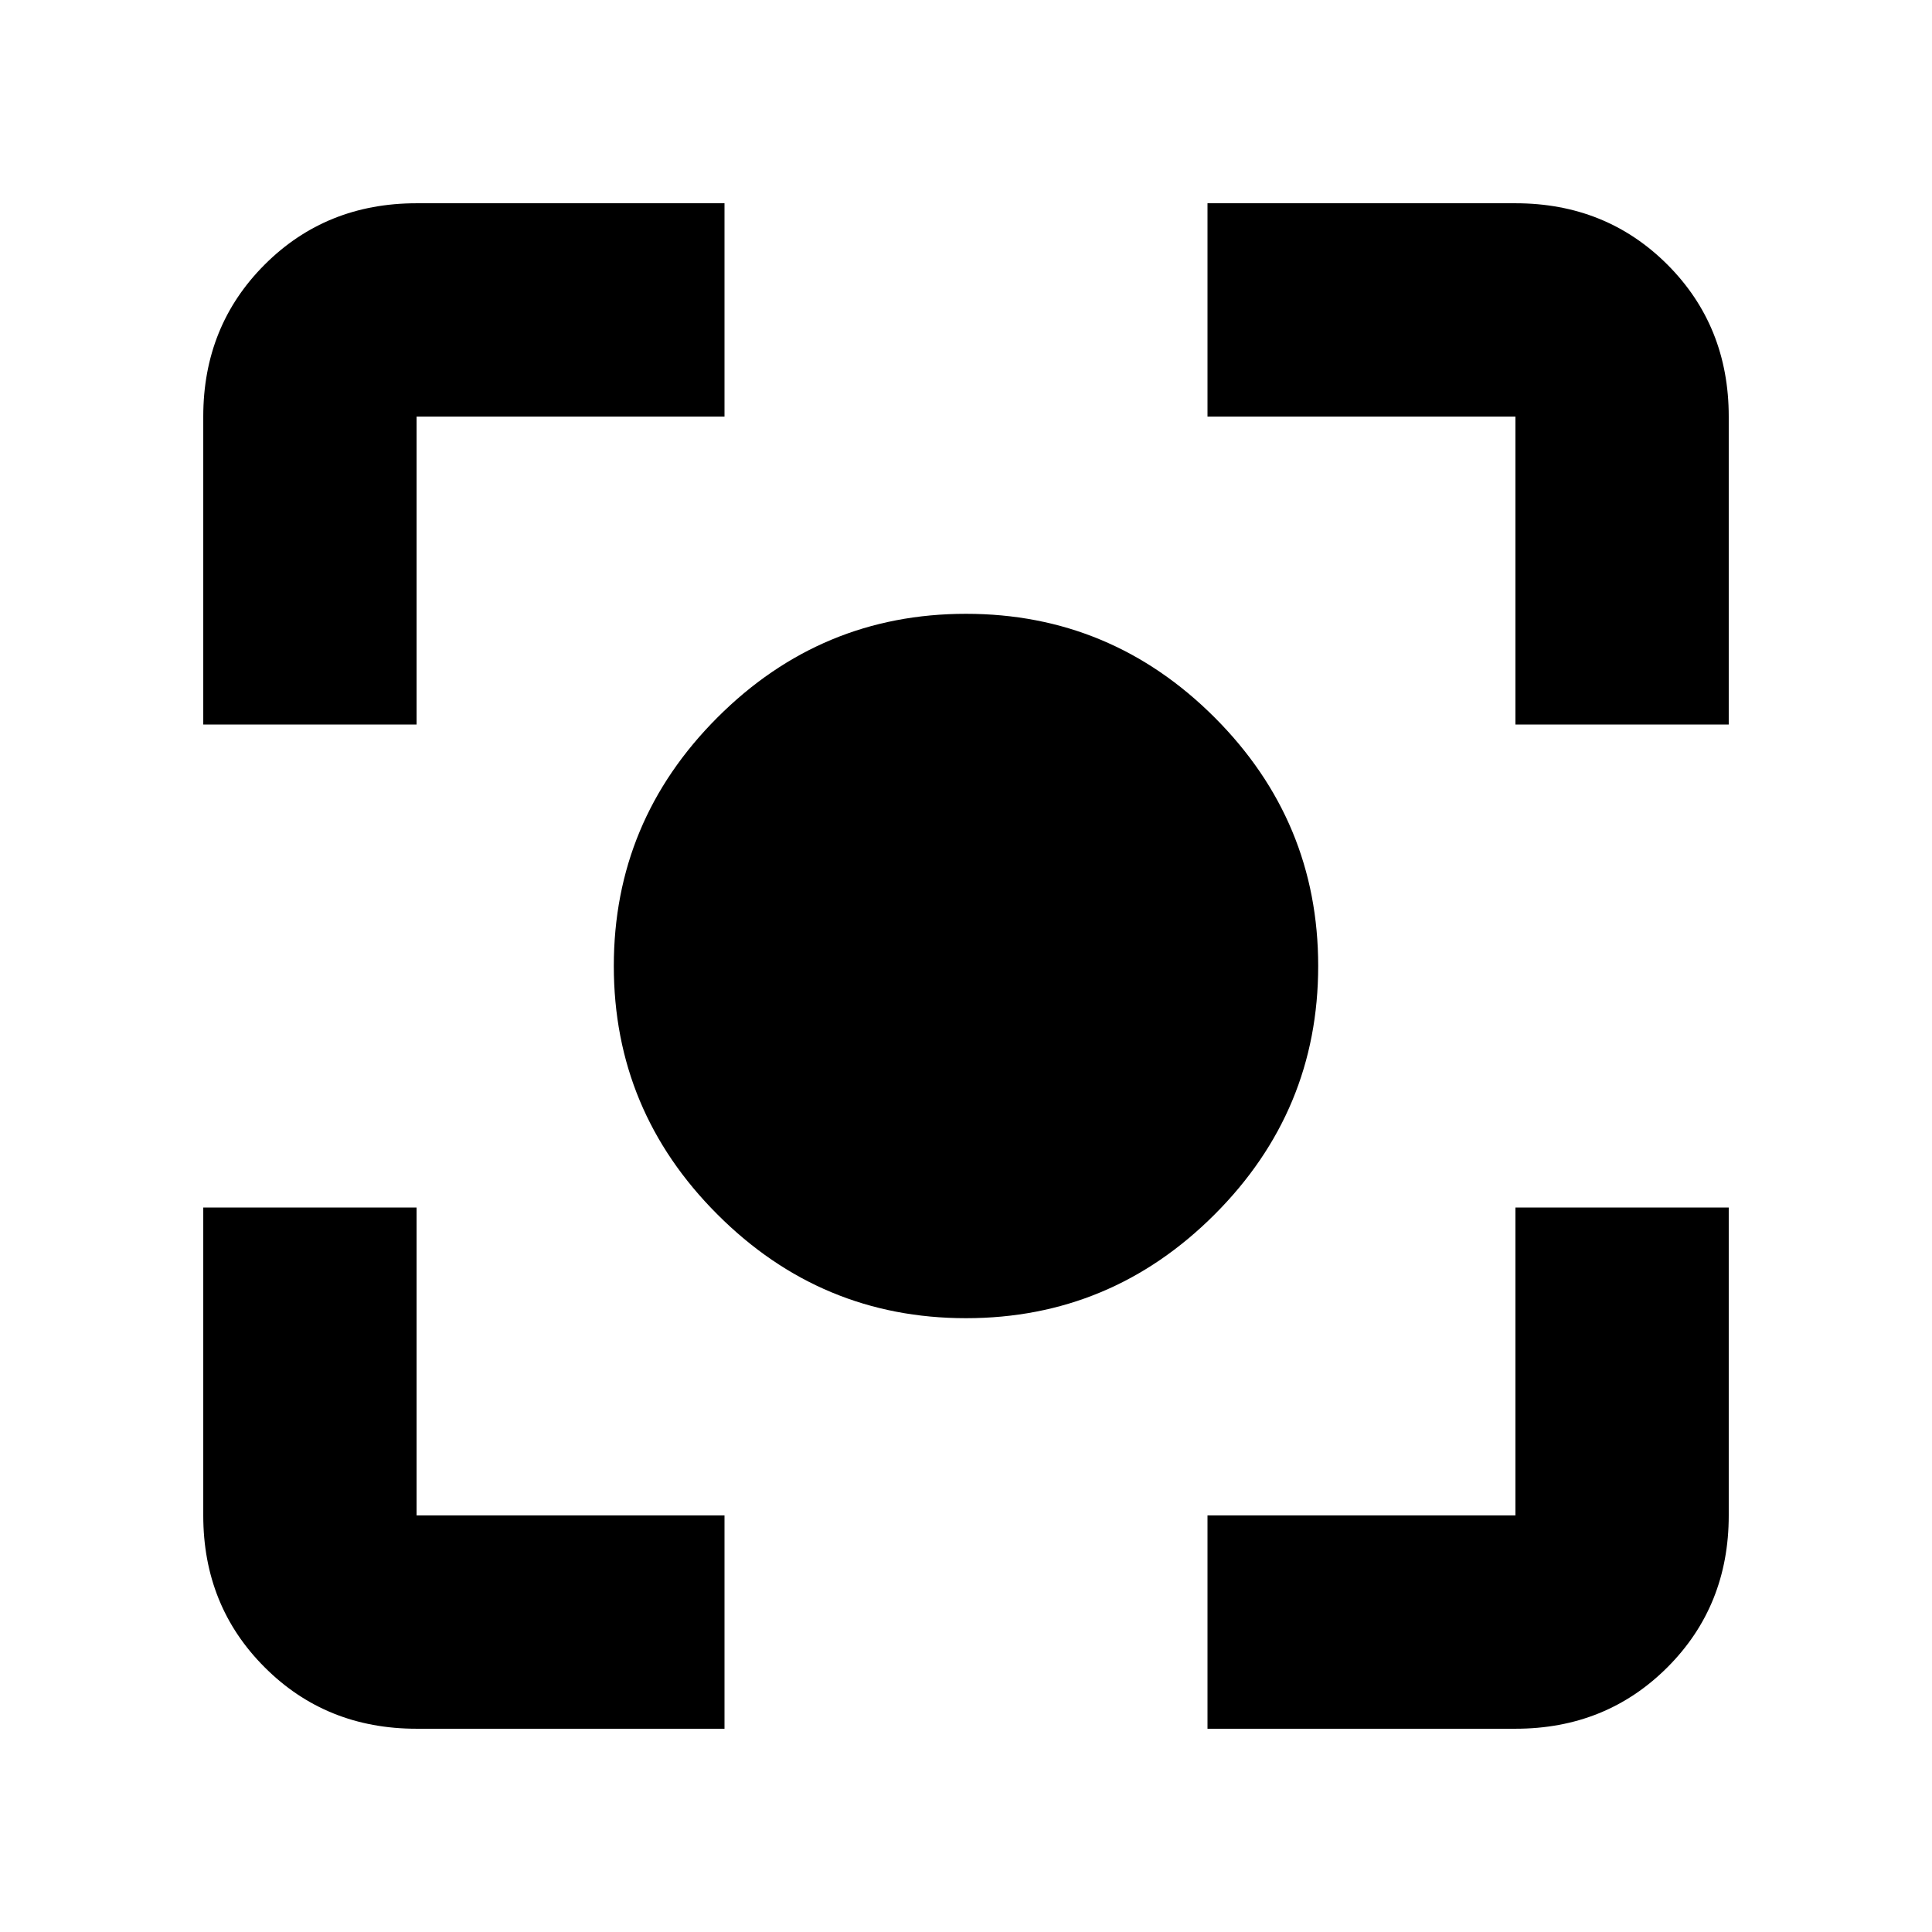 <svg xmlns="http://www.w3.org/2000/svg" height="24" width="24"><path d="M12 16.375Q10.2 16.375 8.913 15.087Q7.625 13.8 7.625 12Q7.625 10.2 8.913 8.912Q10.2 7.625 12 7.625Q13.8 7.625 15.088 8.912Q16.375 10.2 16.375 12Q16.375 13.8 15.088 15.087Q13.8 16.375 12 16.375ZM2.525 9V5.175Q2.525 4.05 3.288 3.287Q4.05 2.525 5.175 2.525H9V5.175H5.175Q5.175 5.175 5.175 5.175Q5.175 5.175 5.175 5.175V9ZM9 21.475H5.175Q4.05 21.475 3.288 20.712Q2.525 19.95 2.525 18.825V15H5.175V18.825Q5.175 18.825 5.175 18.825Q5.175 18.825 5.175 18.825H9ZM15 21.475V18.825H18.825Q18.825 18.825 18.825 18.825Q18.825 18.825 18.825 18.825V15H21.475V18.825Q21.475 19.95 20.713 20.712Q19.95 21.475 18.825 21.475ZM18.825 9V5.175Q18.825 5.175 18.825 5.175Q18.825 5.175 18.825 5.175H15V2.525H18.825Q19.95 2.525 20.713 3.287Q21.475 4.05 21.475 5.175V9Z"/></svg>